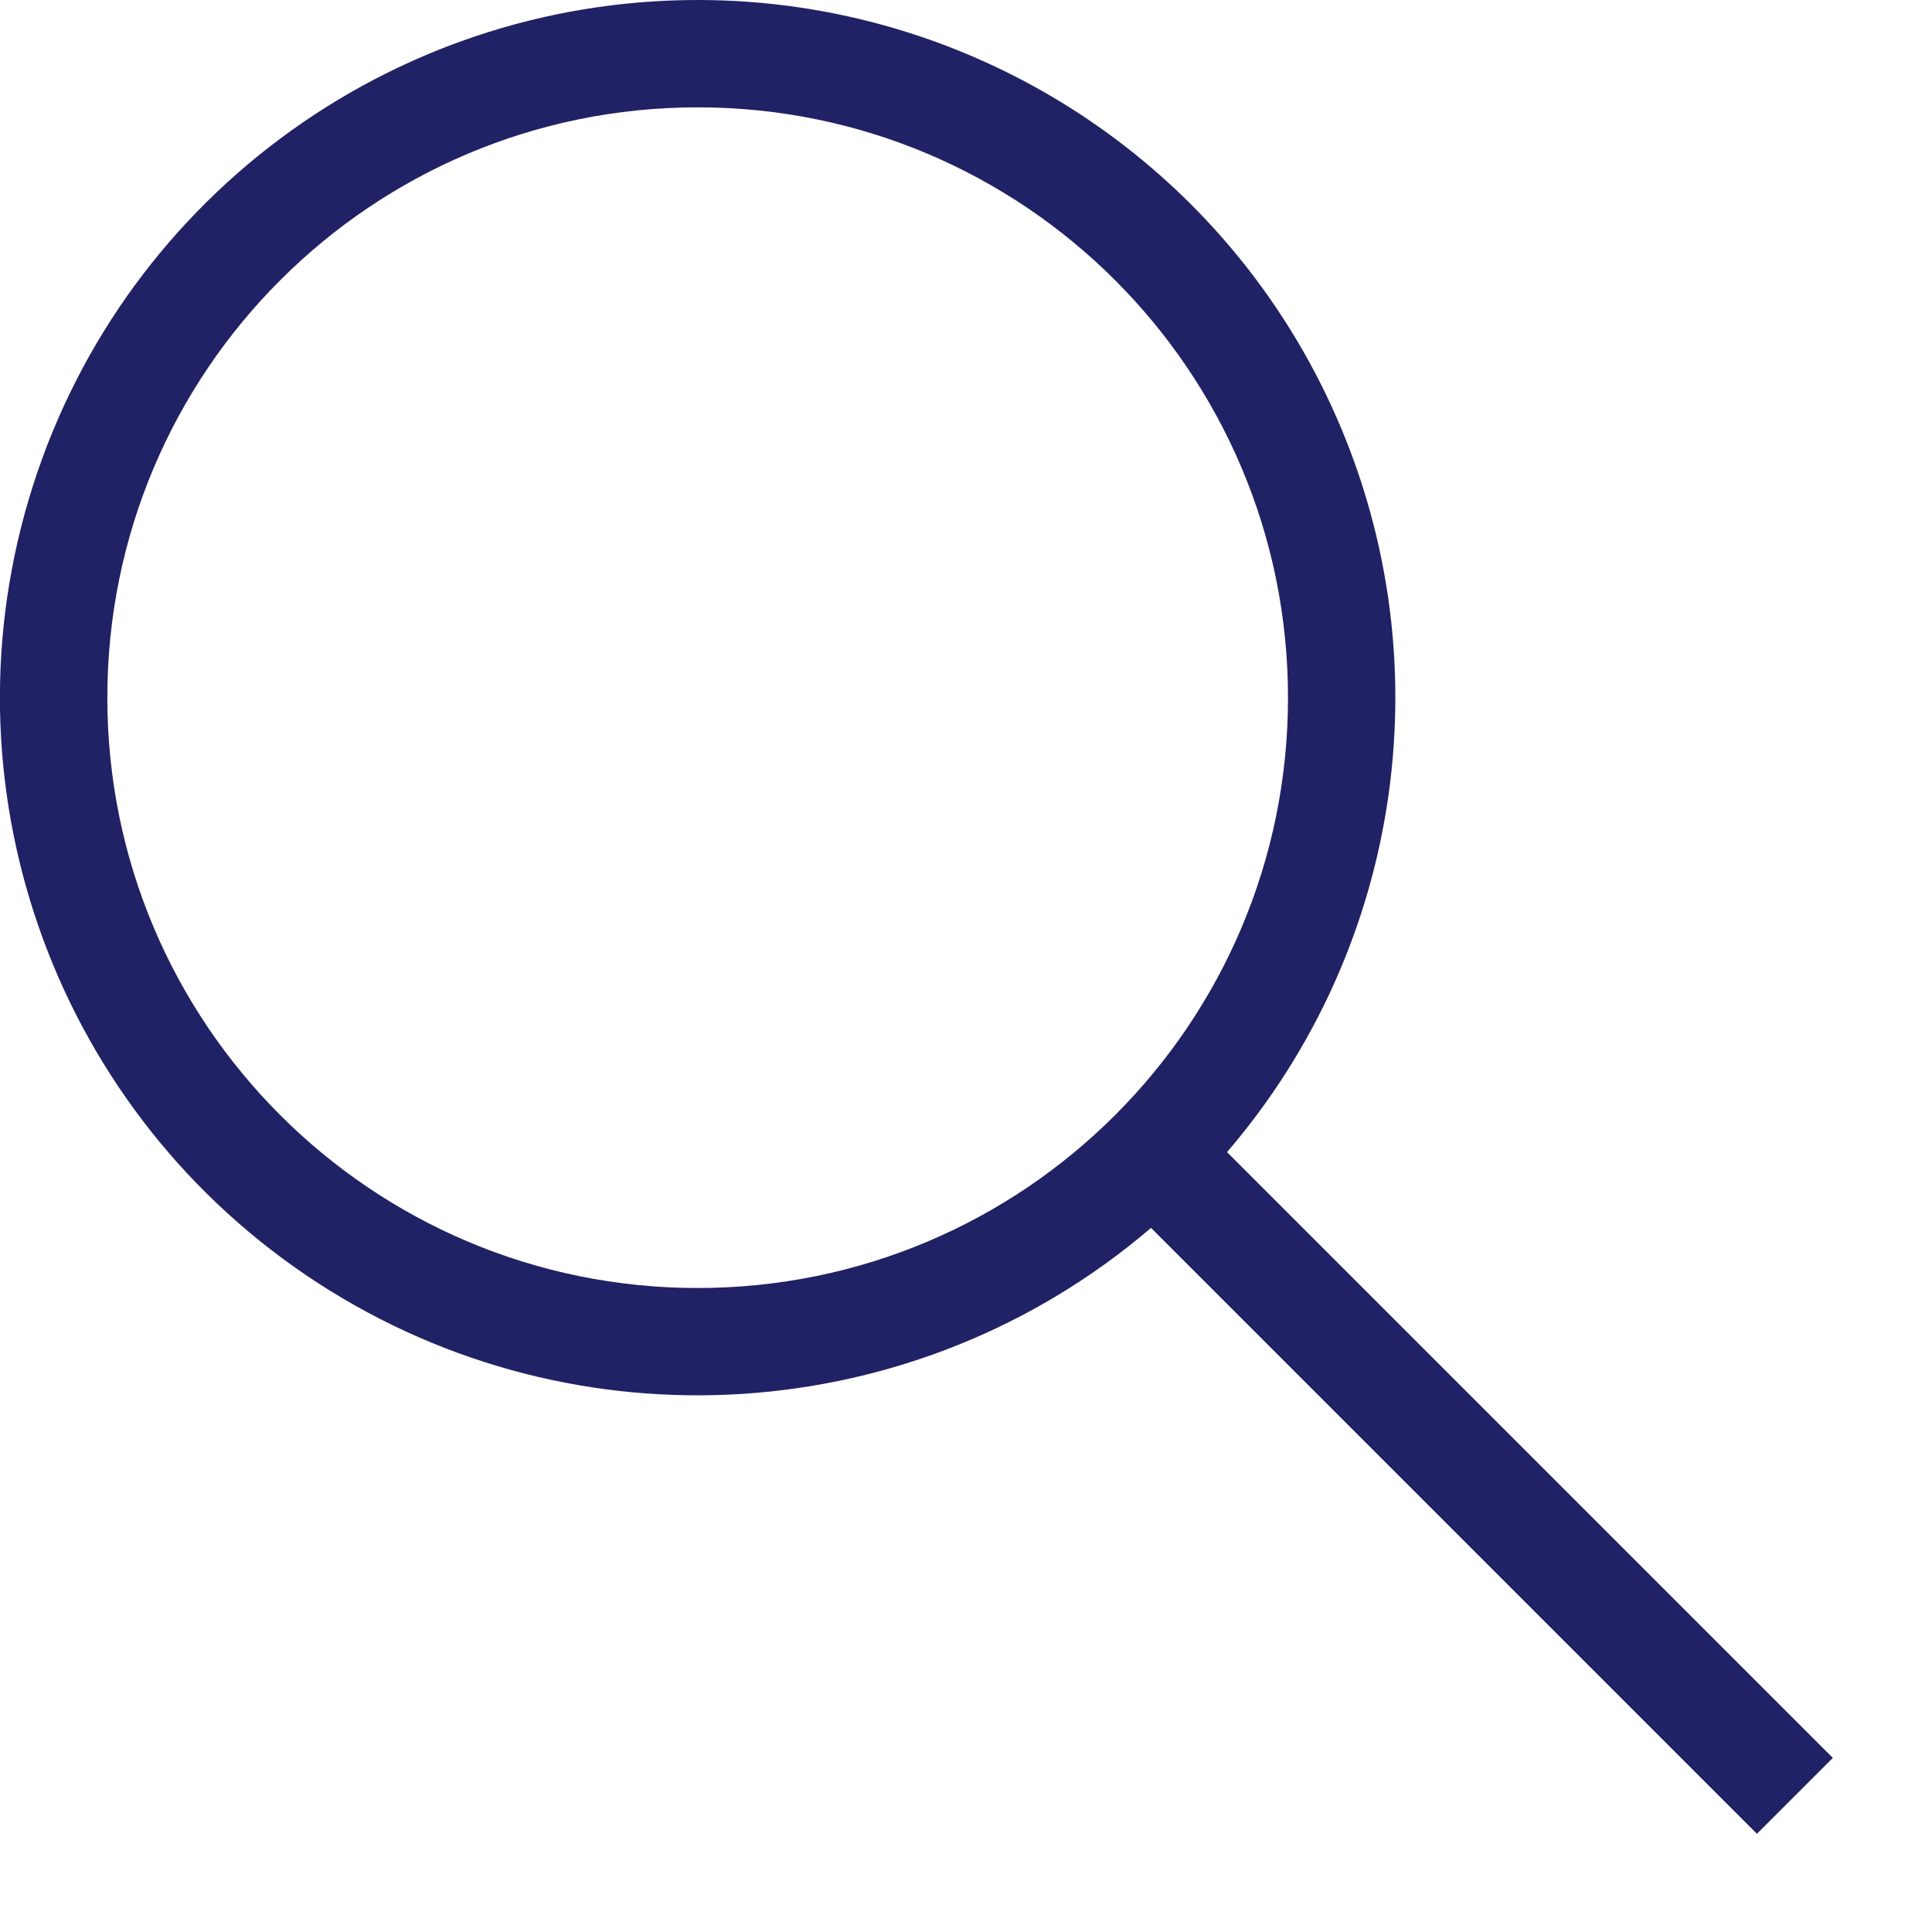 <svg width="18" height="18" viewBox="0 0 18 18" fill="none" xmlns="http://www.w3.org/2000/svg" preserveAspectRatio="none" >
<path fill-rule="evenodd" clip-rule="evenodd" d="M12.406 3.786C11.346 1.479 9.039 -5.46383e-05 6.5 1.94186e-08C3.621 -0 1.084 1.894 0.267 4.655C-0.55 7.416 0.546 10.386 2.961 11.953C5.377 13.52 8.536 13.311 10.724 11.44L16.369 17.085L17.076 16.378L11.432 10.734C13.086 8.807 13.467 6.094 12.406 3.786ZM1 6.5C1 3.462 3.462 1 6.5 1C9.538 1 12 3.462 12 6.5C12 9.538 9.538 12 6.5 12C3.462 12 1 9.538 1 6.5Z" fill="#212165"/>
</svg>
